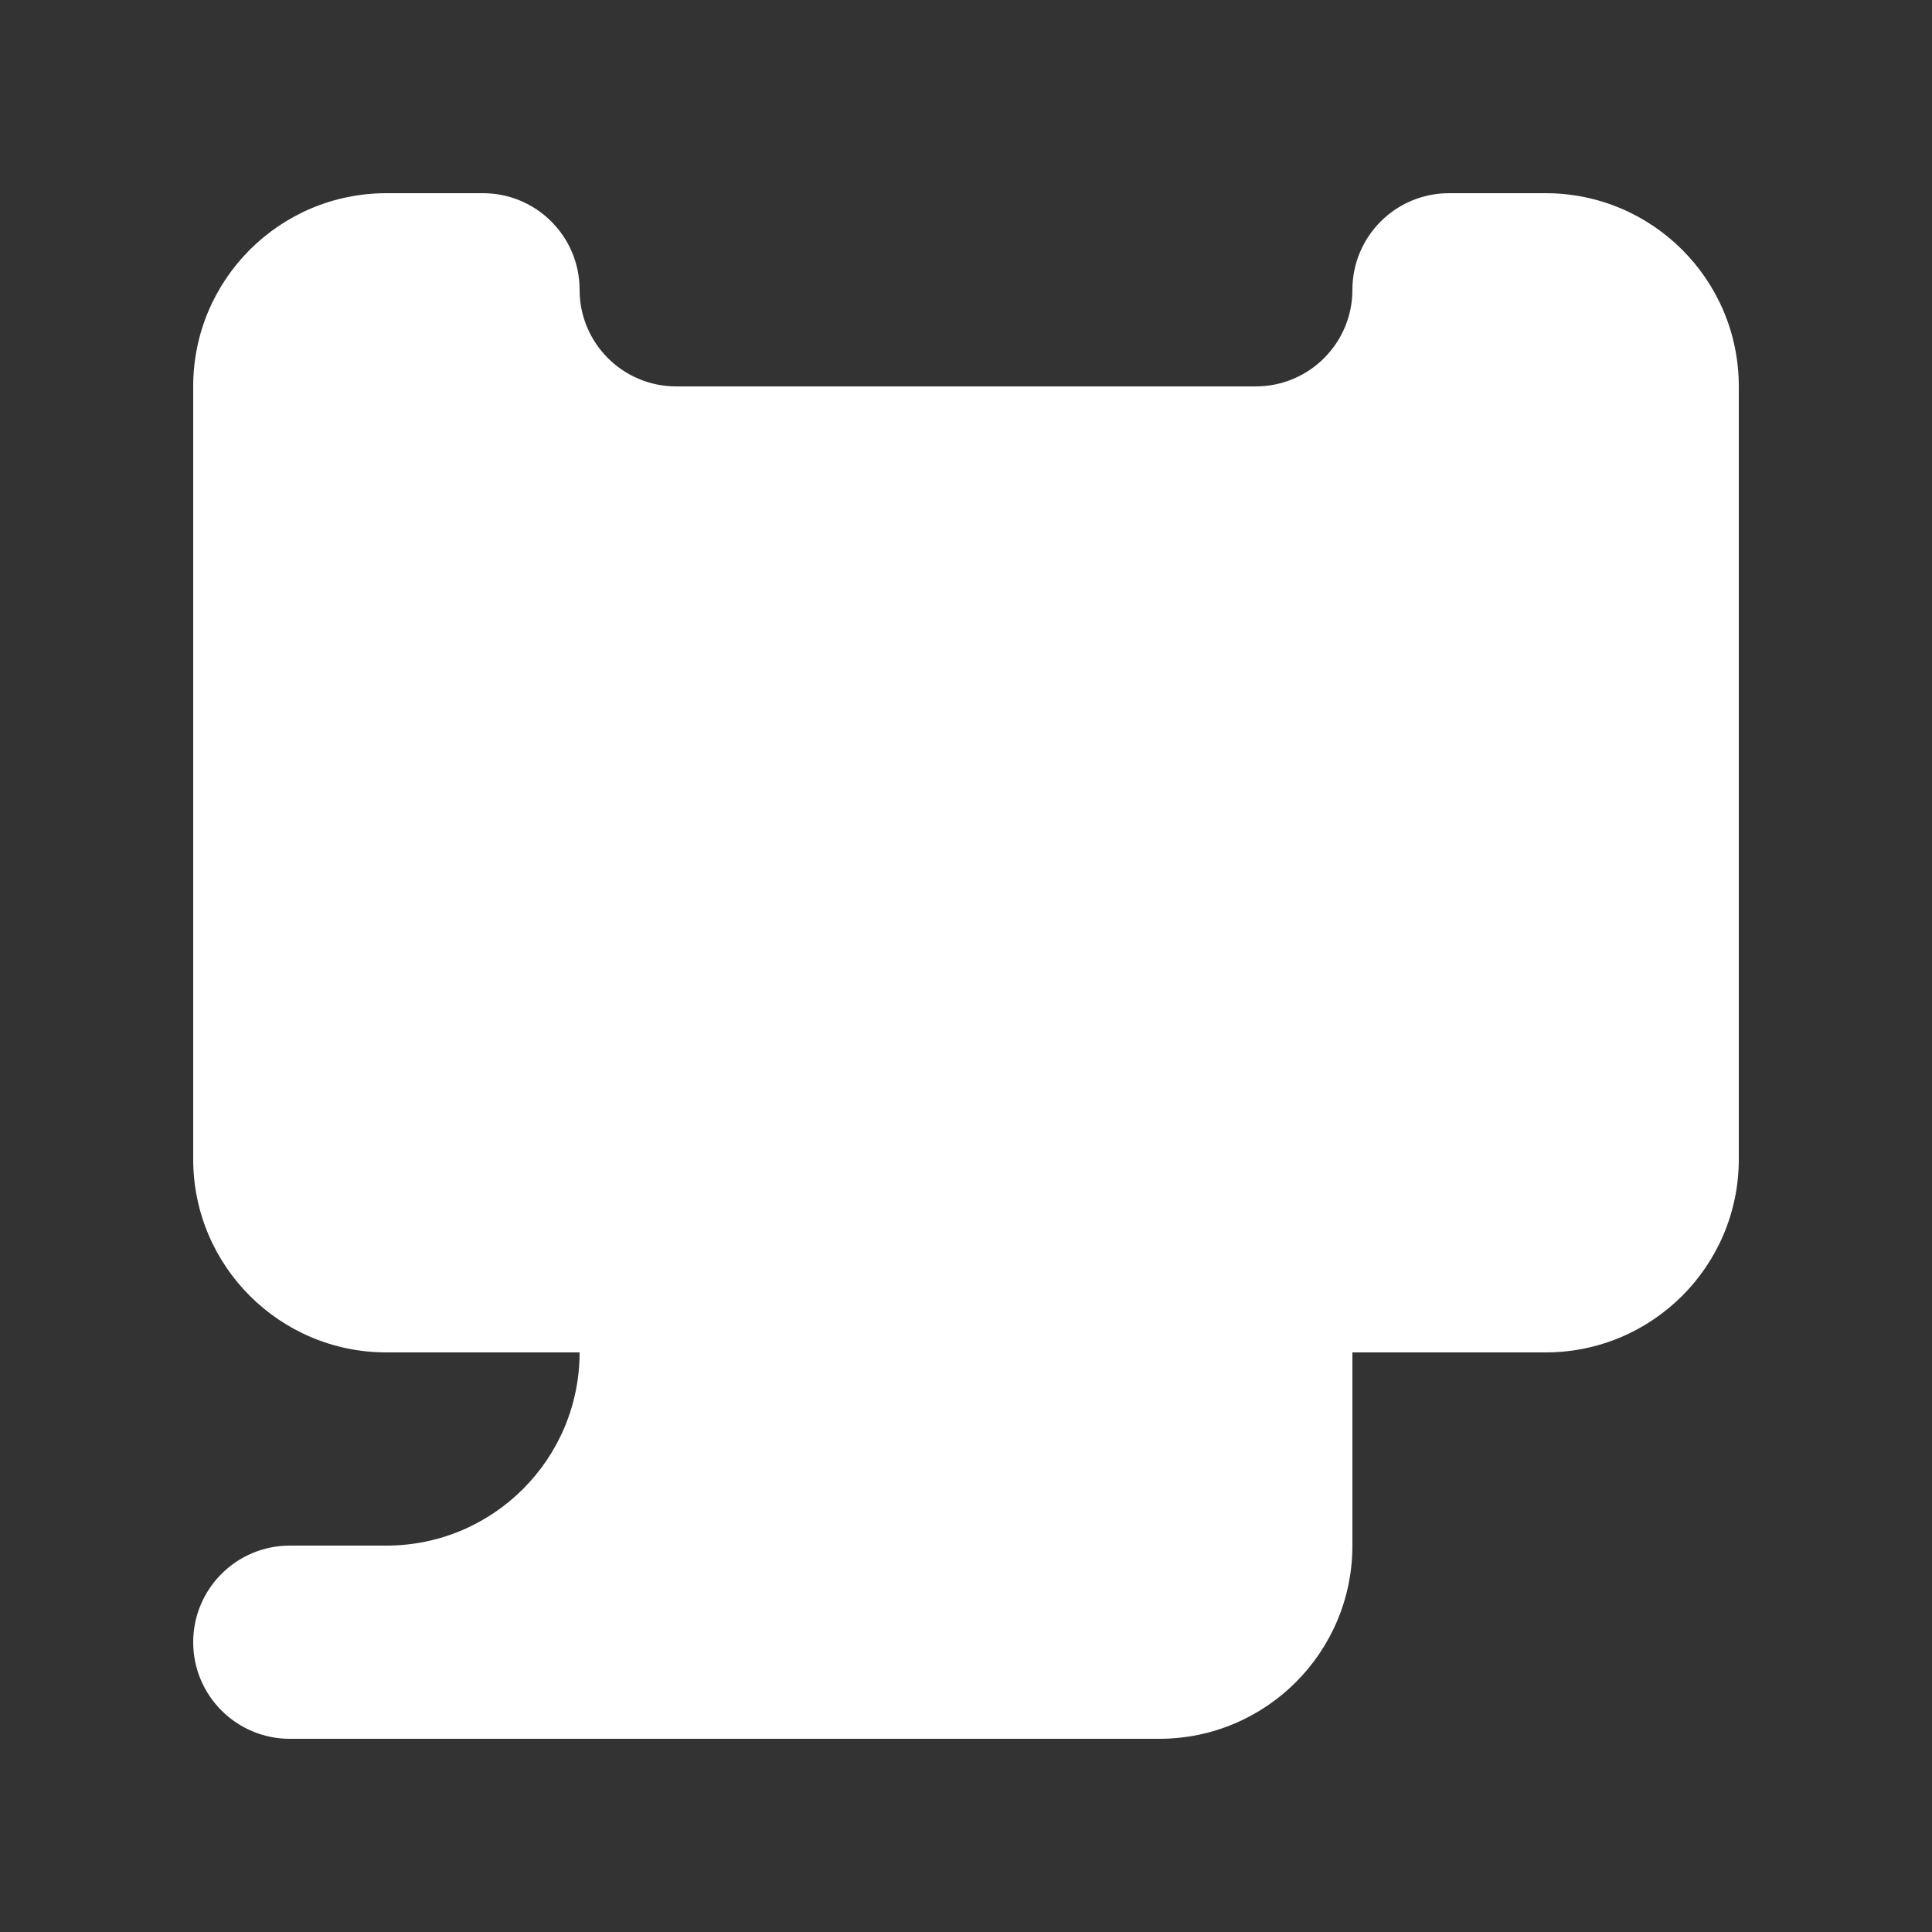 <svg width="500" height="500" viewBox="0 0 500 500" fill="none" xmlns="http://www.w3.org/2000/svg">
<rect x="0" y="0" width="500" height="500" fill="#333333" stroke="none"/>
<path d="M450 300C450 327.614 427.614 350 400 350H350L350 400C350 427.614 327.614 450 300 450L75 450C61.193 450 50 438.807 50 425C50 411.193 61.193 400 75 400H100C127.614 400 150 377.614 150 350H100C72.386 350 50 327.614 50 300L50 100C50 72.386 72.386 50 100 50L125 50C138.807 50 150 61.193 150 75C150 88.807 161.193 100 175 100H325C338.807 100 350 88.807 350 75C350 61.193 361.193 50 375 50L400 50C427.614 50 450 72.386 450 100V300Z" fill="white"/>
</svg>
